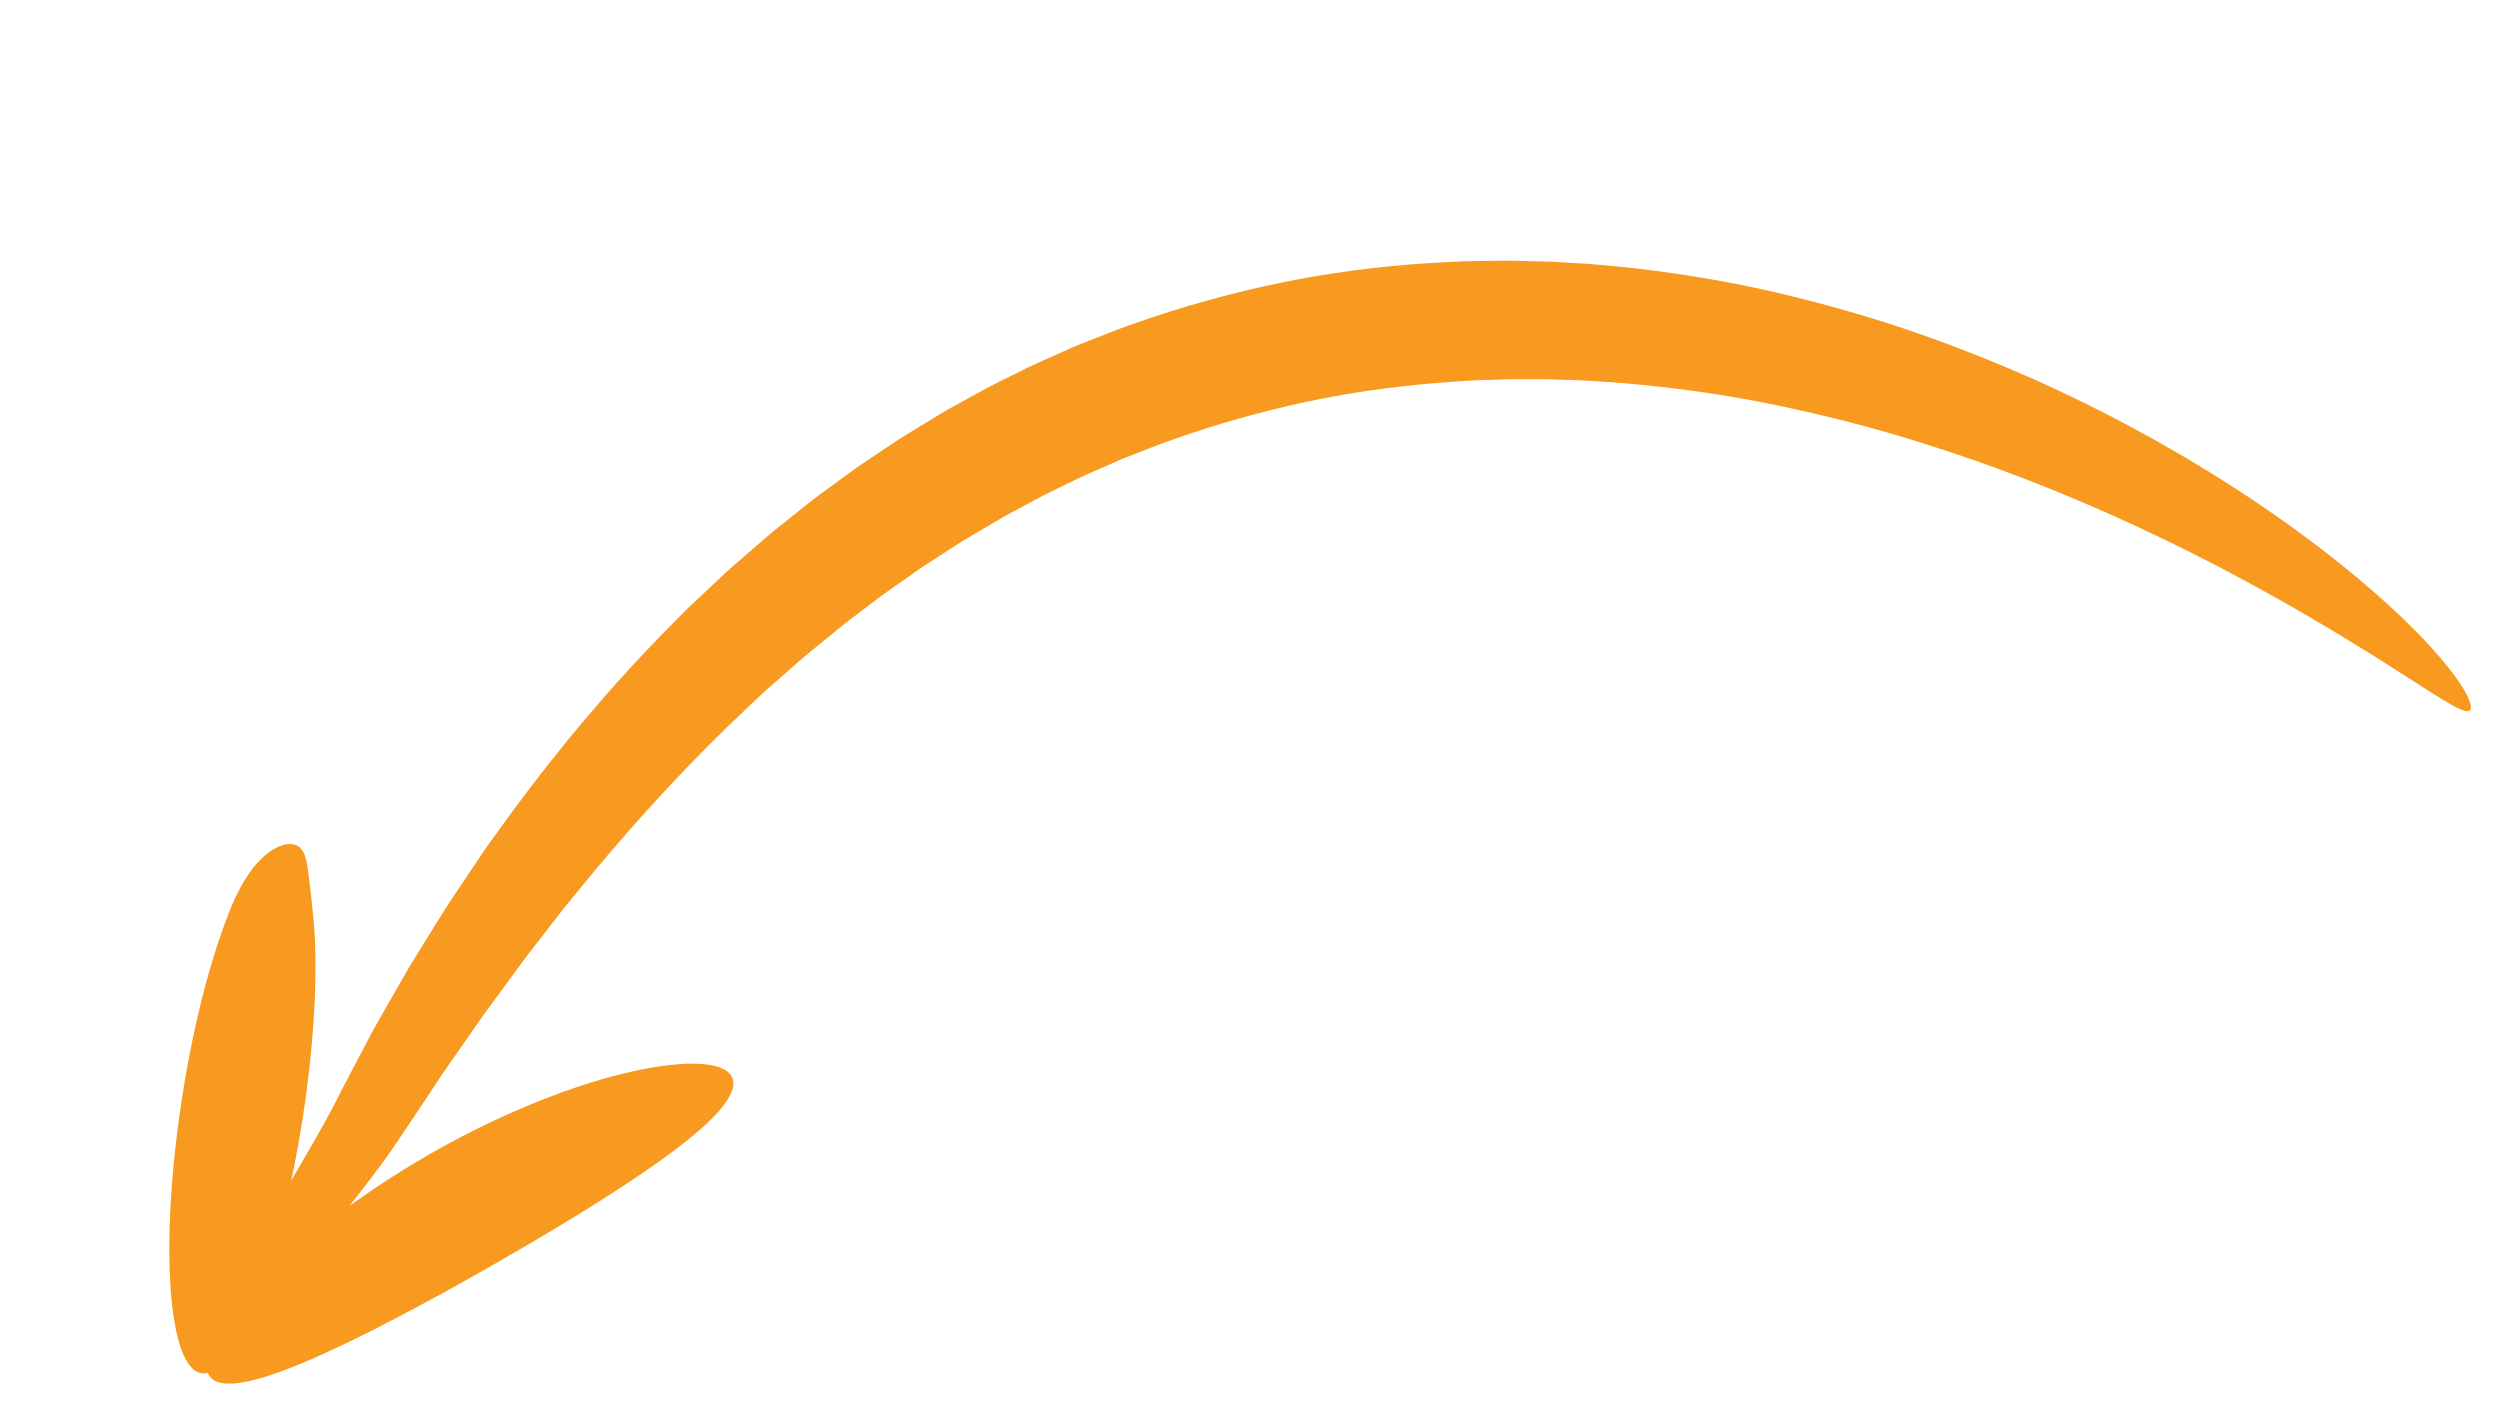 
<svg width="98" height="55" viewBox="0 0 98 55" fill="none" xmlns="http://www.w3.org/2000/svg">
<path d="M8.983 53.574C8.902 53.57 8.82 53.46 8.79 53.236C8.775 53.126 8.776 52.989 8.788 52.837C8.794 52.762 8.802 52.683 8.812 52.602C8.821 52.52 8.825 52.445 8.843 52.344C8.944 51.572 9.274 50.463 9.886 49.146C10.19 48.487 10.565 47.781 10.987 47.03C11.409 46.279 11.883 45.484 12.365 44.643C12.483 44.434 12.602 44.221 12.725 44.004C12.841 43.788 12.963 43.569 13.077 43.348C13.194 43.12 13.314 42.89 13.434 42.654C13.563 42.409 13.692 42.16 13.824 41.908C14.091 41.404 14.364 40.884 14.644 40.352C14.943 39.828 15.249 39.291 15.563 38.74C15.721 38.465 15.882 38.186 16.044 37.905C16.211 37.626 16.386 37.348 16.56 37.065C16.913 36.502 17.265 35.918 17.643 35.336C18.03 34.758 18.425 34.168 18.827 33.568C19.024 33.265 19.245 32.973 19.46 32.672C19.677 32.373 19.895 32.072 20.116 31.768C21.9 29.349 23.965 26.86 26.374 24.439C26.523 24.286 26.674 24.133 26.825 23.98C26.975 23.828 27.136 23.683 27.292 23.534C27.608 23.238 27.925 22.938 28.244 22.639C28.559 22.333 28.899 22.052 29.233 21.759C29.569 21.467 29.904 21.173 30.246 20.882C30.598 20.601 30.951 20.319 31.306 20.034C31.484 19.893 31.662 19.751 31.841 19.608C32.022 19.469 32.209 19.335 32.394 19.199C32.766 18.927 33.139 18.653 33.514 18.378C33.897 18.114 34.287 17.856 34.677 17.594C34.873 17.463 35.069 17.333 35.265 17.201C35.467 17.077 35.669 16.954 35.871 16.829C36.278 16.584 36.681 16.329 37.095 16.088C37.515 15.856 37.936 15.622 38.359 15.389L38.677 15.213L39.002 15.049C39.219 14.94 39.437 14.832 39.656 14.723C39.874 14.614 40.093 14.505 40.312 14.396C40.531 14.287 40.758 14.194 40.982 14.091C41.207 13.992 41.431 13.891 41.657 13.791C41.884 13.693 42.106 13.583 42.339 13.496C42.8 13.313 43.263 13.13 43.727 12.947C44.194 12.77 44.671 12.614 45.145 12.447C47.051 11.811 48.98 11.31 50.904 10.946C52.829 10.585 54.75 10.375 56.636 10.278C57.109 10.255 57.578 10.228 58.046 10.229C58.28 10.226 58.513 10.223 58.747 10.221C58.98 10.218 59.212 10.214 59.443 10.223C59.906 10.235 60.366 10.246 60.825 10.258C61.282 10.285 61.735 10.313 62.188 10.339C63.993 10.474 65.747 10.706 67.439 11.015C69.132 11.318 70.759 11.721 72.317 12.163C73.876 12.608 75.365 13.106 76.778 13.651C79.61 14.727 82.145 15.953 84.38 17.197C86.613 18.443 88.549 19.708 90.18 20.909C91.815 22.104 93.143 23.242 94.177 24.228C95.208 25.216 95.936 26.066 96.371 26.698C96.806 27.331 96.941 27.739 96.817 27.847C96.691 27.956 96.327 27.777 95.702 27.395C95.077 27.012 94.188 26.424 93.026 25.695C91.86 24.972 90.432 24.098 88.731 23.163C87.035 22.224 85.07 21.217 82.855 20.224C80.638 19.233 78.169 18.252 75.468 17.403C74.119 16.973 72.709 16.583 71.247 16.24C69.786 15.899 68.274 15.591 66.713 15.371C65.155 15.147 63.551 14.986 61.914 14.908C61.505 14.894 61.093 14.88 60.68 14.866C60.267 14.866 59.852 14.865 59.434 14.864C59.226 14.861 59.017 14.869 58.808 14.877C58.599 14.884 58.389 14.89 58.179 14.898C57.758 14.905 57.337 14.938 56.914 14.967C55.224 15.085 53.511 15.294 51.799 15.631C50.087 15.97 48.373 16.424 46.674 16.99C46.252 17.14 45.826 17.277 45.409 17.434C44.994 17.596 44.58 17.758 44.168 17.92C43.959 17.996 43.761 18.094 43.557 18.18C43.355 18.269 43.153 18.357 42.951 18.445C42.751 18.535 42.546 18.617 42.349 18.713C42.151 18.809 41.955 18.905 41.757 19.002C41.561 19.098 41.365 19.194 41.168 19.29L40.875 19.433L40.588 19.588C40.204 19.794 39.822 19.999 39.442 20.203C39.066 20.414 38.698 20.641 38.328 20.857C38.143 20.965 37.959 21.074 37.774 21.183C37.594 21.299 37.414 21.415 37.235 21.529C36.878 21.761 36.518 21.988 36.165 22.22C35.818 22.463 35.473 22.705 35.129 22.946C34.957 23.067 34.784 23.184 34.616 23.307C34.45 23.433 34.283 23.56 34.117 23.686C33.786 23.937 33.455 24.187 33.126 24.436C32.805 24.698 32.487 24.958 32.171 25.216C31.856 25.477 31.534 25.725 31.235 25.999C30.93 26.266 30.628 26.533 30.327 26.797C30.177 26.931 30.023 27.058 29.878 27.195C29.732 27.333 29.588 27.47 29.444 27.605C27.125 29.772 25.072 32.017 23.246 34.211C23.02 34.487 22.795 34.76 22.572 35.032C22.35 35.304 22.123 35.569 21.916 35.845C21.492 36.391 21.077 36.927 20.67 37.453C20.268 37.983 19.889 38.516 19.509 39.029C19.32 39.287 19.133 39.543 18.947 39.794C18.768 40.052 18.592 40.306 18.418 40.557C18.067 41.059 17.726 41.55 17.391 42.028C17.068 42.514 16.753 42.989 16.447 43.449C16.132 43.92 15.826 44.377 15.529 44.822C15.373 45.054 15.214 45.272 15.059 45.492C14.902 45.704 14.748 45.916 14.595 46.118C13.982 46.926 13.402 47.642 12.88 48.299C12.358 48.955 11.89 49.549 11.488 50.09C10.683 51.173 10.127 52.049 9.75 52.663C9.701 52.734 9.651 52.822 9.604 52.892C9.557 52.963 9.513 53.024 9.473 53.08C9.391 53.19 9.323 53.278 9.264 53.35C9.147 53.492 9.064 53.577 8.98 53.572L8.983 53.574Z" fill="#F89A20"/>
<path d="M8.224 53.959C7.824 53.408 8.51 52.071 10.049 50.432C10.241 50.229 10.445 50.018 10.663 49.804C10.882 49.595 11.114 49.379 11.356 49.16C11.598 48.939 11.852 48.718 12.12 48.499C12.387 48.279 12.663 48.054 12.952 47.829C14.109 46.94 15.439 46.046 16.892 45.214C18.345 44.38 19.791 43.699 21.137 43.157C21.474 43.024 21.806 42.899 22.129 42.781C22.452 42.663 22.771 42.562 23.079 42.464C23.695 42.264 24.282 42.114 24.823 41.993C26.992 41.515 28.462 41.618 28.709 42.256C28.961 42.907 27.966 43.965 26.237 45.24C25.805 45.562 25.323 45.889 24.808 46.24C24.55 46.414 24.279 46.585 24.002 46.766C23.726 46.947 23.439 47.129 23.145 47.31C21.971 48.049 20.662 48.817 19.282 49.609C17.902 50.399 16.573 51.128 15.342 51.764C15.036 51.925 14.735 52.08 14.441 52.227C14.146 52.372 13.858 52.514 13.579 52.65C13.3 52.785 13.027 52.913 12.763 53.03C12.5 53.15 12.246 53.266 11.999 53.369C10.032 54.206 8.631 54.519 8.224 53.956L8.224 53.959Z" fill="#F89A20"/>
<path d="M7.905 53.831C6.592 53.657 6.243 48.855 7.126 43.106C7.346 41.669 7.623 40.309 7.934 39.079C8.089 38.464 8.254 37.882 8.425 37.34C8.51 37.069 8.596 36.807 8.685 36.557C8.773 36.309 8.861 36.066 8.957 35.82C9.147 35.331 9.365 34.858 9.62 34.455C9.87 34.051 10.16 33.718 10.441 33.49C10.722 33.259 11.001 33.136 11.22 33.098C11.448 33.062 11.62 33.109 11.744 33.213C11.868 33.319 11.943 33.478 11.989 33.662C12.043 33.852 12.067 34.066 12.1 34.313C12.158 34.807 12.236 35.406 12.311 36.306C12.329 36.53 12.344 36.781 12.352 37.046C12.362 37.309 12.366 37.583 12.366 37.866C12.367 38.432 12.35 39.032 12.314 39.664C12.243 40.925 12.1 42.304 11.879 43.74C10.997 49.488 9.219 54.007 7.906 53.833L7.905 53.831Z" fill="#F89A20"/>
</svg>

